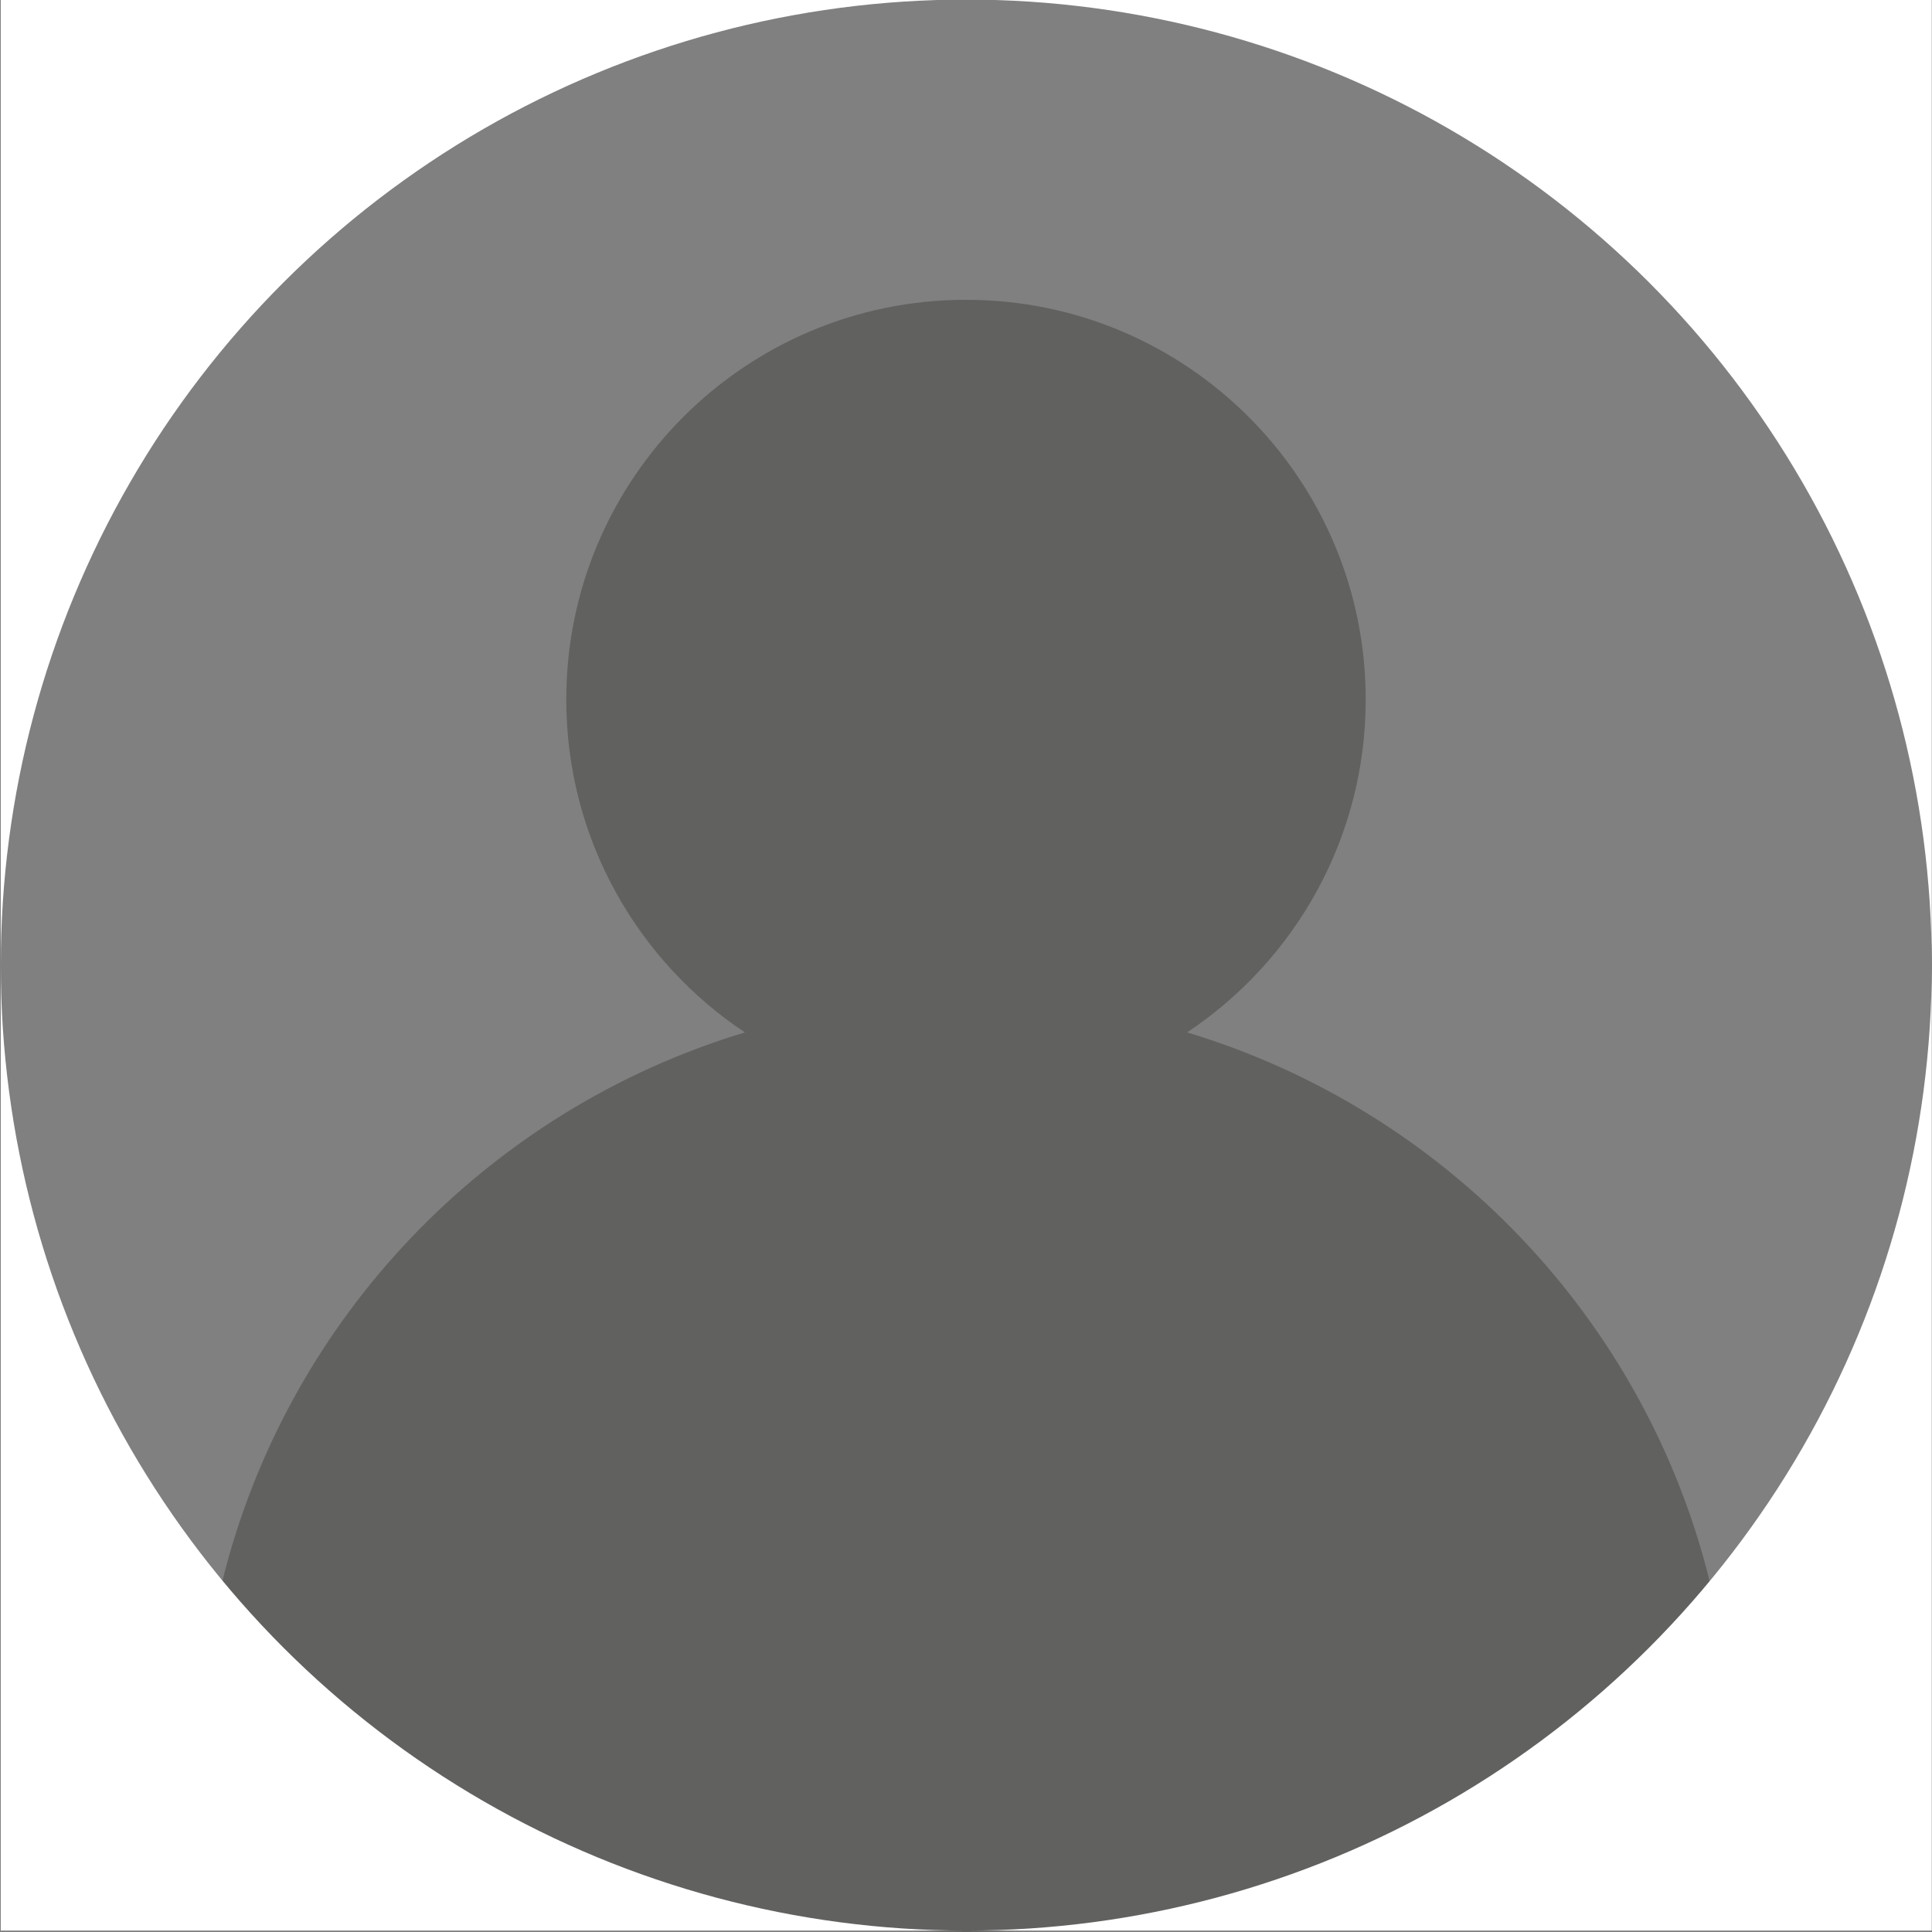 <?xml version="1.0" encoding="UTF-8" standalone="no"?>
<!-- Generator: Adobe Illustrator 19.0.0, SVG Export Plug-In . SVG Version: 6.00 Build 0)  -->

<svg
   version="1.1"
   id="Capa_1"
   x="0px"
   y="0px"
   viewBox="0 0 102.903 102.903"
   xml:space="preserve"
   sodipodi:docname="user.svg"
   inkscape:version="1.1 (ce6663b3b7, 2021-05-25)"
   width="102.903"
   height="102.903"
   xmlns:inkscape="http://www.inkscape.org/namespaces/inkscape"
   xmlns:sodipodi="http://sodipodi.sourceforge.net/DTD/sodipodi-0.dtd"
   xmlns="http://www.w3.org/2000/svg"
   xmlns:svg="http://www.w3.org/2000/svg"><rect x="0" y="0" width="102.903" height="102.903" fill="#808080" stroke="none"/><defs
   id="defs107"><inkscape:path-effect
     effect="powerclip"
     id="path-effect1462"
     is_visible="true"
     lpeversion="1"
     inverse="true"
     flatten="false"
     hide_clip="false"
     message="Utilise la règle de remplissage « fill-rule: evenodd » de la boîte de dialogue &lt;b&gt;Fond et contour&lt;/b&gt; en l'absence de résultat de mise à plat après une conversion en chemin." /><clipPath
     clipPathUnits="userSpaceOnUse"
     id="clipPath1458"><circle
       style="display:none;fill:#797876;fill-opacity:0.671;stroke-width:0.347"
       cx="-44.642"
       cy="148.05"
       r="80.477"
       id="circle1460"
       d="m 35.835,148.05 a 80.477,80.477 0 0 1 -80.477,80.477 80.477,80.477 0 0 1 -80.477,-80.477 80.477,80.477 0 0 1 80.477,-80.477 80.477,80.477 0 0 1 80.477,80.477 z" /><path
       id="lpe_path-effect1462"
       style="fill:#797876;fill-opacity:0.671;stroke-width:0.347"
       class="powerclip"
       d="M -130.119,62.574 H 40.834 V 233.527 H -130.119 Z M 35.835,148.05 a 80.477,80.477 0 0 0 -80.477,-80.477 80.477,80.477 0 0 0 -80.477,80.477 80.477,80.477 0 0 0 80.477,80.477 80.477,80.477 0 0 0 80.477,-80.477 z" /></clipPath></defs><sodipodi:namedview
   id="namedview105"
   pagecolor="#ffffff"
   bordercolor="#666666"
   borderopacity="1.0"
   inkscape:pageshadow="2"
   inkscape:pageopacity="0"
   inkscape:pagecheckerboard="false"
   showgrid="false"
   inkscape:zoom="2.6516504"
   inkscape:cx="-50.723127"
   inkscape:cy="-14.896383"
   inkscape:window-width="1920"
   inkscape:window-height="1016"
   inkscape:window-x="1920"
   inkscape:window-y="27"
   inkscape:window-maximized="1"
   inkscape:current-layer="Capa_1"
   fit-margin-top="0"
   fit-margin-left="0"
   fit-margin-right="0"
   fit-margin-bottom="0" />


















<path
   style="fill:#302f2e;fill-opacity:0.382;stroke-width:0.222"
   d="m 63.228,54.989 c 5.732,-3.816 9.513,-10.329 9.513,-17.731 0,-11.758 -9.533,-21.29 -21.29,-21.29 -11.758,0 -21.29,9.533 -21.29,21.29 0,7.402 3.781,13.915 9.513,17.731 0,0 0.002,0.002 0.003,0.002 -0.002,0 -0.002,-0.002 -0.002,-0.002 -13.722,4.136 -24.406,15.272 -27.846,29.283 l 0.002,0.002 c 0.561,0.676 1.143,1.336 1.737,1.984 0.144,0.158 0.295,0.309 0.442,0.463 0.458,0.486 0.921,0.965 1.396,1.434 0.197,0.193 0.397,0.38 0.598,0.57 0.44,0.419 0.885,0.832 1.34,1.235 0.225,0.199 0.454,0.396 0.681,0.591 0.445,0.381 0.896,0.756 1.355,1.121 0.241,0.193 0.484,0.383 0.727,0.573 0.465,0.358 0.937,0.706 1.414,1.047 0.247,0.176 0.49,0.355 0.74,0.527 0.504,0.348 1.017,0.681 1.533,1.011 0.232,0.147 0.46,0.3 0.694,0.445 0.596,0.367 1.203,0.719 1.815,1.063 0.161,0.09 0.319,0.188 0.483,0.277 0.791,0.433 1.595,0.848 2.411,1.24 0.019,0.009 0.041,0.018 0.06,0.027 0.779,0.373 1.57,0.726 2.37,1.059 0.248,0.105 0.502,0.197 0.752,0.296 0.578,0.231 1.157,0.458 1.746,0.667 0.312,0.112 0.628,0.213 0.942,0.319 0.536,0.181 1.075,0.357 1.618,0.518 0.344,0.103 0.69,0.199 1.038,0.295 0.525,0.145 1.054,0.284 1.588,0.413 0.36,0.087 0.722,0.17 1.086,0.25 0.534,0.117 1.07,0.224 1.609,0.323 0.365,0.067 0.729,0.137 1.098,0.195 0.557,0.09 1.118,0.167 1.68,0.24 0.355,0.046 0.708,0.098 1.065,0.135 0.621,0.067 1.247,0.115 1.874,0.16 0.303,0.021 0.603,0.053 0.907,0.069 0.935,0.053 1.874,0.083 2.821,0.083 0.947,0 1.886,-0.03 2.821,-0.08 0.303,-0.016 0.605,-0.048 0.907,-0.069 0.628,-0.044 1.254,-0.092 1.874,-0.16 0.357,-0.039 0.71,-0.089 1.065,-0.135 0.562,-0.073 1.123,-0.149 1.68,-0.24 0.367,-0.06 0.733,-0.128 1.098,-0.195 0.539,-0.099 1.077,-0.206 1.609,-0.323 0.364,-0.08 0.726,-0.163 1.086,-0.25 0.532,-0.13 1.061,-0.268 1.588,-0.413 0.346,-0.096 0.694,-0.192 1.038,-0.295 0.545,-0.163 1.082,-0.339 1.618,-0.518 0.314,-0.106 0.632,-0.208 0.942,-0.319 0.587,-0.211 1.167,-0.436 1.746,-0.667 0.25,-0.099 0.504,-0.193 0.752,-0.296 0.797,-0.334 1.584,-0.683 2.36,-1.056 0.023,-0.011 0.048,-0.021 0.071,-0.032 0.816,-0.392 1.62,-0.807 2.411,-1.24 0.163,-0.089 0.321,-0.186 0.483,-0.277 0.612,-0.344 1.219,-0.695 1.815,-1.063 0.234,-0.144 0.463,-0.296 0.694,-0.445 0.516,-0.33 1.029,-0.665 1.533,-1.011 0.248,-0.172 0.493,-0.35 0.74,-0.527 0.477,-0.342 0.949,-0.69 1.414,-1.047 0.245,-0.188 0.486,-0.38 0.727,-0.573 0.458,-0.365 0.91,-0.74 1.355,-1.121 0.229,-0.195 0.458,-0.392 0.681,-0.591 0.454,-0.403 0.9,-0.816 1.34,-1.235 0.199,-0.19 0.401,-0.378 0.598,-0.57 0.475,-0.468 0.94,-0.947 1.396,-1.434 0.145,-0.156 0.296,-0.307 0.442,-0.463 0.594,-0.648 1.176,-1.308 1.737,-1.984 l 0.002,-0.002 c -3.439,-14.013 -14.123,-25.149 -27.845,-29.285 z"
   id="path72" /><g
   id="g74"
   transform="matrix(0.347,0,0,0.347,-71.709,-85.683)">
</g><g
   id="g76"
   transform="matrix(0.347,0,0,0.347,-71.709,-85.683)">
</g><g
   id="g78"
   transform="matrix(0.347,0,0,0.347,-71.709,-85.683)">
</g><g
   id="g80"
   transform="matrix(0.347,0,0,0.347,-71.709,-85.683)">
</g><g
   id="g82"
   transform="matrix(0.347,0,0,0.347,-71.709,-85.683)">
</g><g
   id="g84"
   transform="matrix(0.347,0,0,0.347,-71.709,-85.683)">
</g><g
   id="g86"
   transform="matrix(0.347,0,0,0.347,-71.709,-85.683)">
</g><g
   id="g88"
   transform="matrix(0.347,0,0,0.347,-71.709,-85.683)">
</g><g
   id="g90"
   transform="matrix(0.347,0,0,0.347,-71.709,-85.683)">
</g><g
   id="g92"
   transform="matrix(0.347,0,0,0.347,-71.709,-85.683)">
</g><g
   id="g94"
   transform="matrix(0.347,0,0,0.347,-71.709,-85.683)">
</g><g
   id="g96"
   transform="matrix(0.347,0,0,0.347,-71.709,-85.683)">
</g><g
   id="g98"
   transform="matrix(0.347,0,0,0.347,-71.709,-85.683)">
</g><g
   id="g100"
   transform="matrix(0.347,0,0,0.347,-71.709,-85.683)">
</g><g
   id="g102"
   transform="matrix(0.347,0,0,0.347,-71.709,-85.683)">
</g>
<path
   style="fill:#ffffff;fill-opacity:1;stroke-width:10.341;stroke-linecap:round;stroke-linejoin:round;stop-color:#000000"
   id="rect1107"
   width="160.953"
   height="160.953"
   x="-125.119"
   y="67.574"
   clip-path="url(#clipPath1458)"
   inkscape:path-effect="#path-effect1462"
   d="M -125.119,67.574 H 35.834 V 228.527 H -125.119 Z"
   sodipodi:type="rect"
   transform="matrix(0.639,0,0,0.639,79.992,-43.202)" /></svg>
